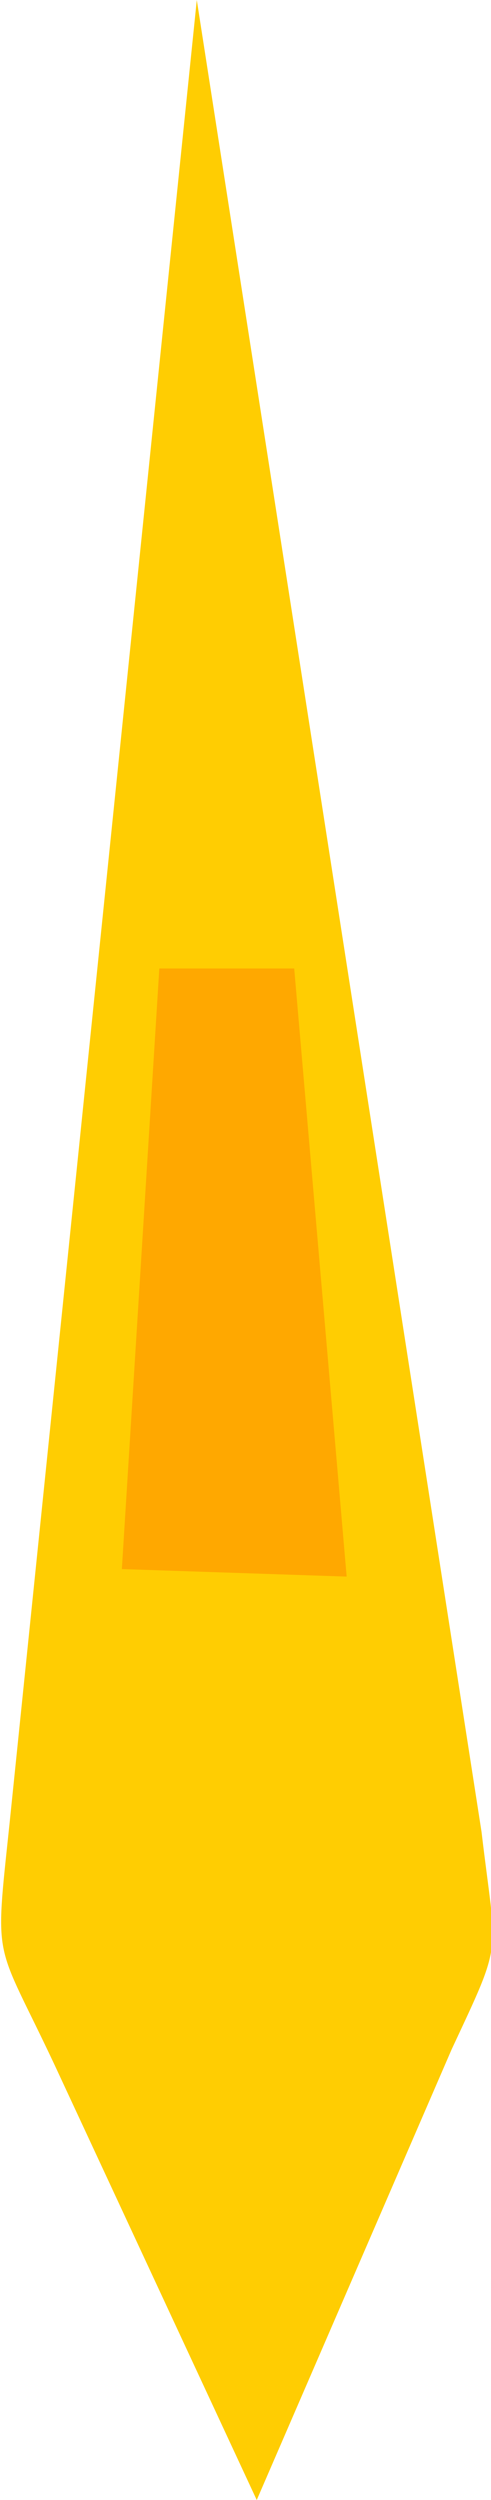<?xml version="1.0" encoding="UTF-8"?>
<!DOCTYPE svg PUBLIC "-//W3C//DTD SVG 1.1//EN" "http://www.w3.org/Graphics/SVG/1.1/DTD/svg11.dtd">
<!-- Creator: CorelDRAW X7 -->
<svg xmlns="http://www.w3.org/2000/svg" xml:space="preserve" width="5.035mm" height="25.588mm" version="1.1" style="shape-rendering:geometricPrecision; text-rendering:geometricPrecision; image-rendering:optimizeQuality; fill-rule:evenodd; clip-rule:evenodd"
viewBox="0 0 65 333"
 xmlns:xlink="http://www.w3.org/1999/xlink">
 <defs>
  <style type="text/css">
   <![CDATA[
    .fil1 {fill:#FFA800}
    .fil0 {fill:#FFCD02}
   ]]>
  </style>
 </defs>
 <g id="Layer_x0020_1">
  <path class="fil0" d="M26 0l38 244c2,17 3,14 -4,29l-26 60 -27 -58c-8,-17 -8,-13 -6,-32l25 -243z"/>
  <polygon class="fil1" points="39,129 46,210 16,209 21,129 "/>
 </g>
</svg>
